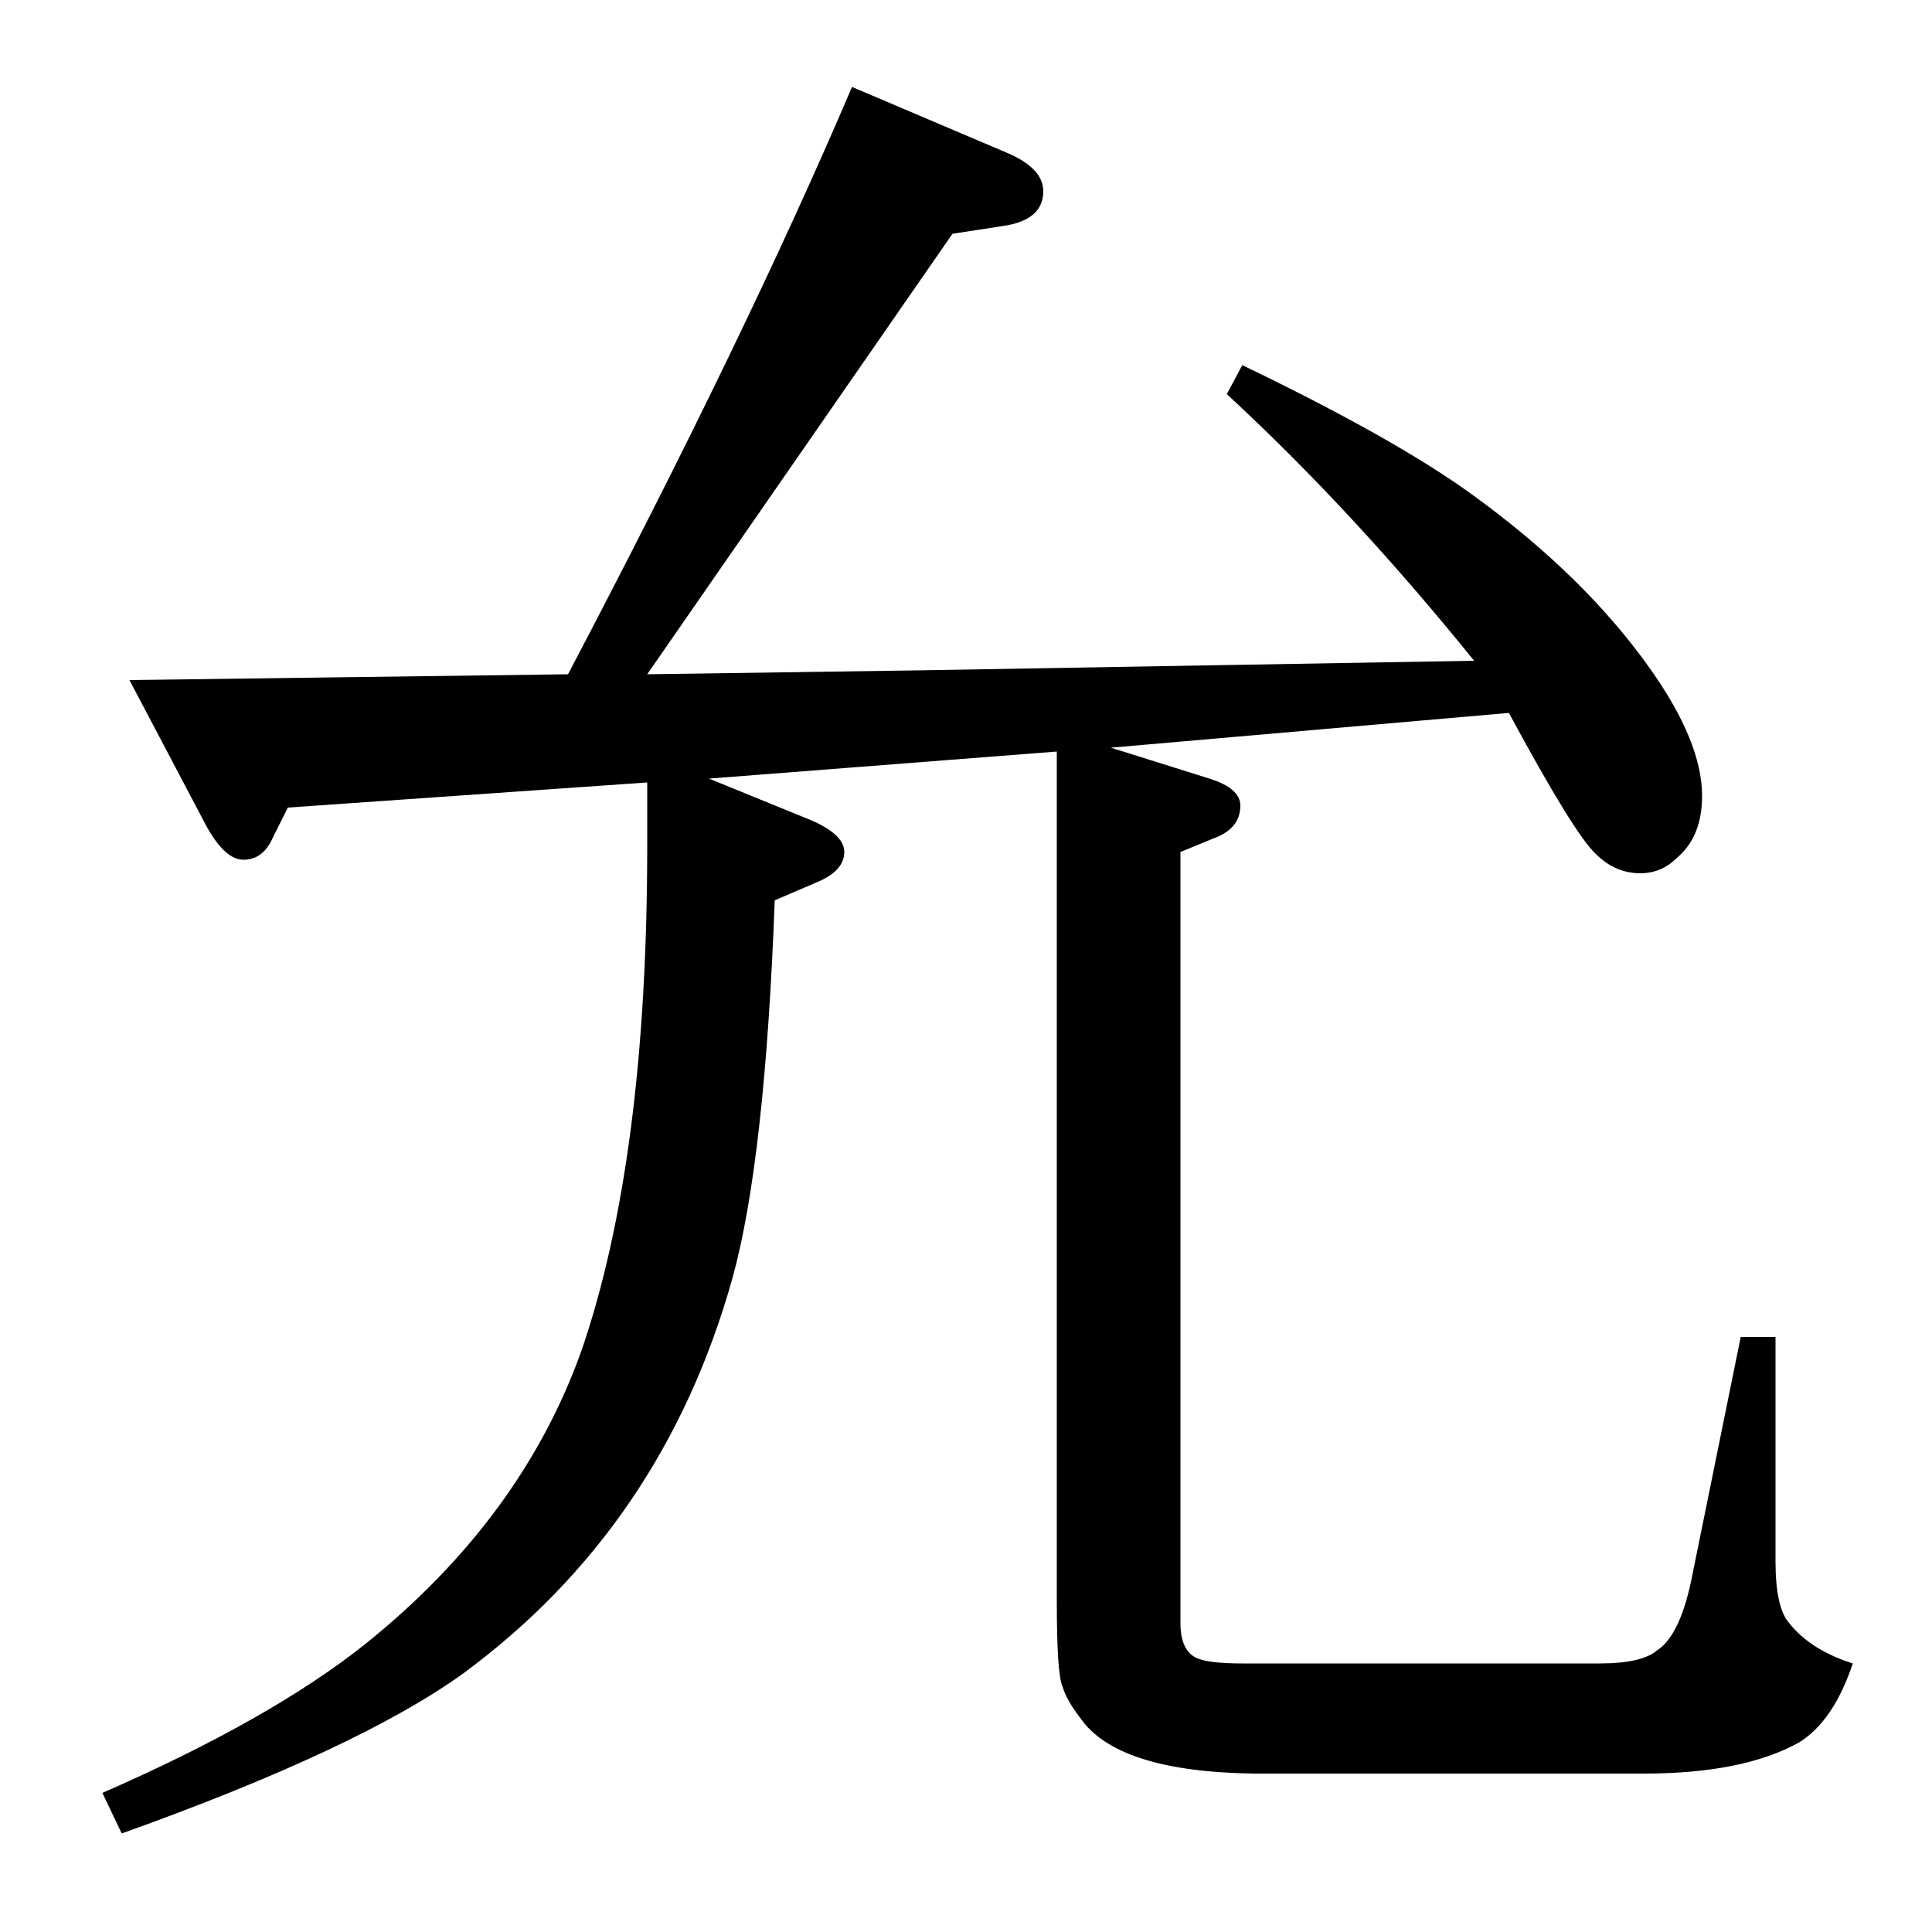 <?xml version="1.0" standalone="no"?>
<!DOCTYPE svg PUBLIC "-//W3C//DTD SVG 1.1//EN" "http://www.w3.org/Graphics/SVG/1.1/DTD/svg11.dtd" >
<svg xmlns="http://www.w3.org/2000/svg" xmlns:xlink="http://www.w3.org/1999/xlink" version="1.1" viewBox="0 -120 1000 1000">
  <g transform="matrix(1 0 0 -1 0 880)">
   <path fill="currentColor"
d="M53 72q87 38 136 77q81 65 112 152q34 99 34 261v33l-186 -13l-8 -16q-5 -11 -15 -11t-20 19l-39 74l227 3q92 175 147 304l80 -34q19 -8 19 -20q0 -15 -21 -18l-26 -4l-158 -228l139 2l289 5q-63 78 -128 138l8 15q79 -38 119 -67q58 -42 92 -90q27 -38 27 -66
q0 -21 -13 -32q-8 -8 -19 -8q-13 0 -23 10q-11 10 -45 73l-206 -18l51 -16q16 -5 16 -14q0 -12 -14 -17l-17 -7v-399q0 -14 8 -18q6 -3 24 -3h185q22 0 30 7q12 8 18 39l25 123h18v-116q0 -24 7 -32q11 -14 33 -21q-10 -30 -28 -41q-29 -16 -80 -16h-202q-71 1 -90 29
q-7 9 -9 16q-3 6 -3 44v440l-180 -14l49 -20q21 -8 21 -18t-15 -16l-21 -9q-5 -135 -22 -196q-36 -128 -139 -204q-54 -39 -177 -83z" />
  </g>

</svg>
